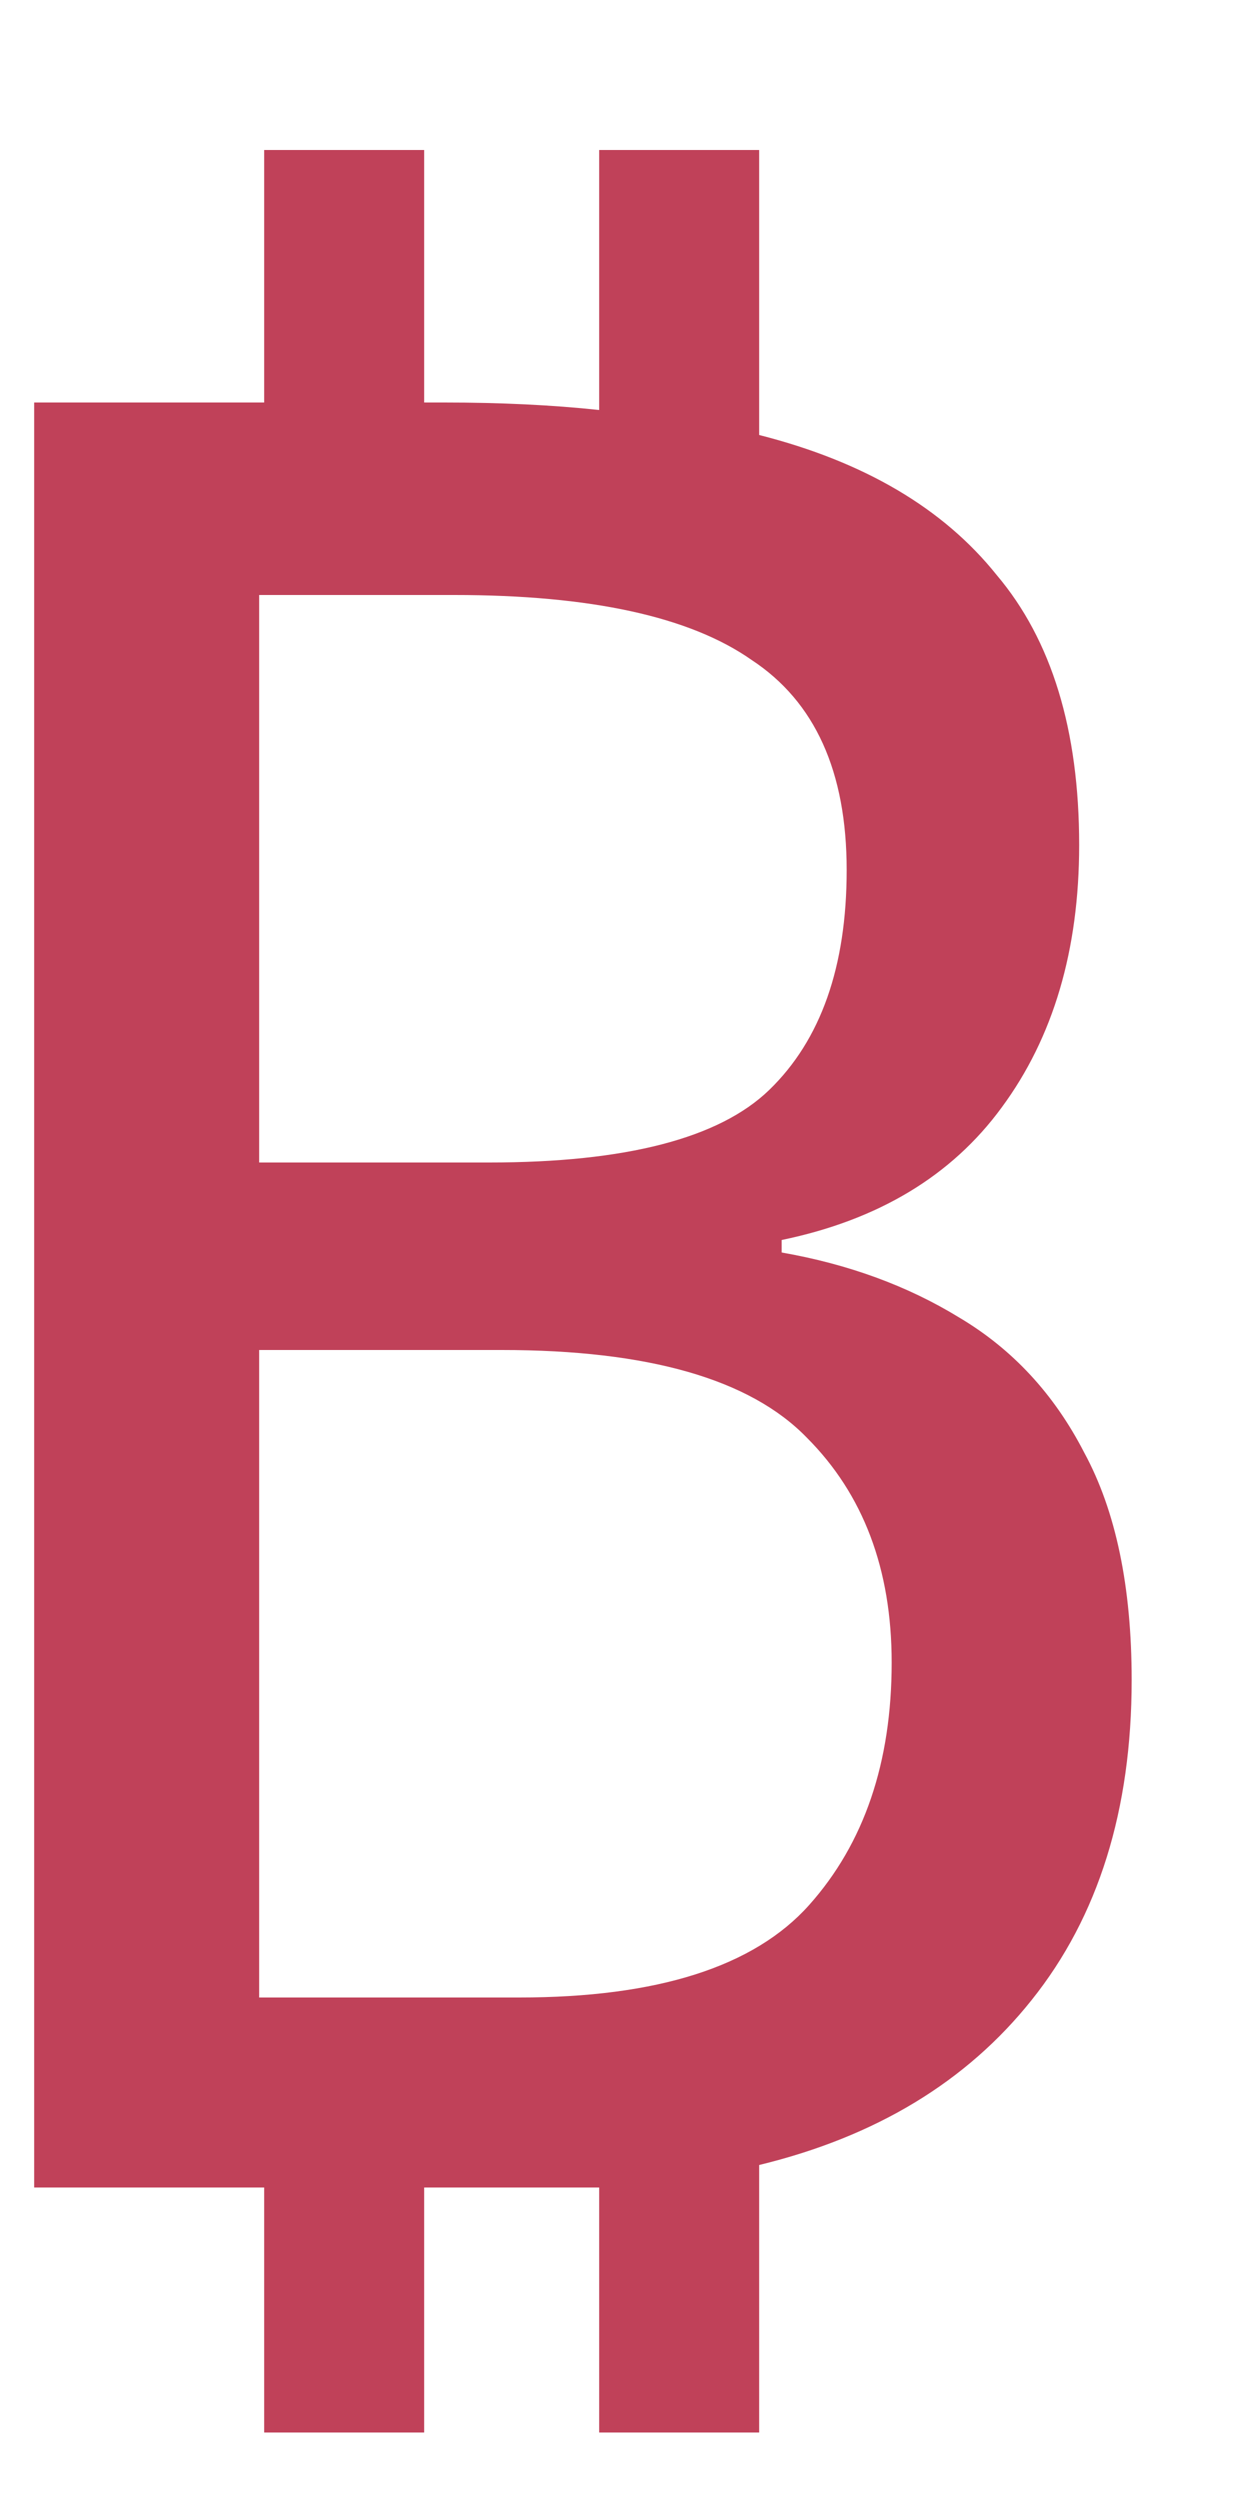 <svg width="6" height="12" viewBox="0 0 6 12" fill="none" xmlns="http://www.w3.org/2000/svg">
<path d="M1.268 11.676V10.5H0.164V1.932H1.268V0.72H2.036V1.932H2.132C2.404 1.932 2.652 1.944 2.876 1.968V0.72H3.644V2.088C4.148 2.216 4.528 2.44 4.784 2.76C5.048 3.072 5.18 3.504 5.18 4.056C5.18 4.56 5.056 4.98 4.808 5.316C4.568 5.644 4.216 5.856 3.752 5.952V6.012C4.072 6.068 4.356 6.172 4.604 6.324C4.86 6.476 5.06 6.692 5.204 6.972C5.356 7.252 5.432 7.616 5.432 8.064C5.432 8.688 5.272 9.2 4.952 9.6C4.64 9.992 4.204 10.256 3.644 10.392V11.676H2.876V10.5C2.82 10.5 2.76 10.5 2.696 10.5H2.036V11.676H1.268ZM2.348 5.58C3.004 5.58 3.452 5.464 3.692 5.232C3.94 4.992 4.064 4.64 4.064 4.176C4.064 3.704 3.912 3.368 3.608 3.168C3.312 2.96 2.836 2.856 2.18 2.856H1.244V5.58H2.348ZM1.244 6.48V9.588H2.492C3.156 9.588 3.62 9.44 3.884 9.144C4.148 8.848 4.28 8.46 4.28 7.98C4.28 7.532 4.144 7.172 3.872 6.9C3.6 6.62 3.112 6.48 2.408 6.48H1.244Z" fill="#C04159"/>
</svg>
